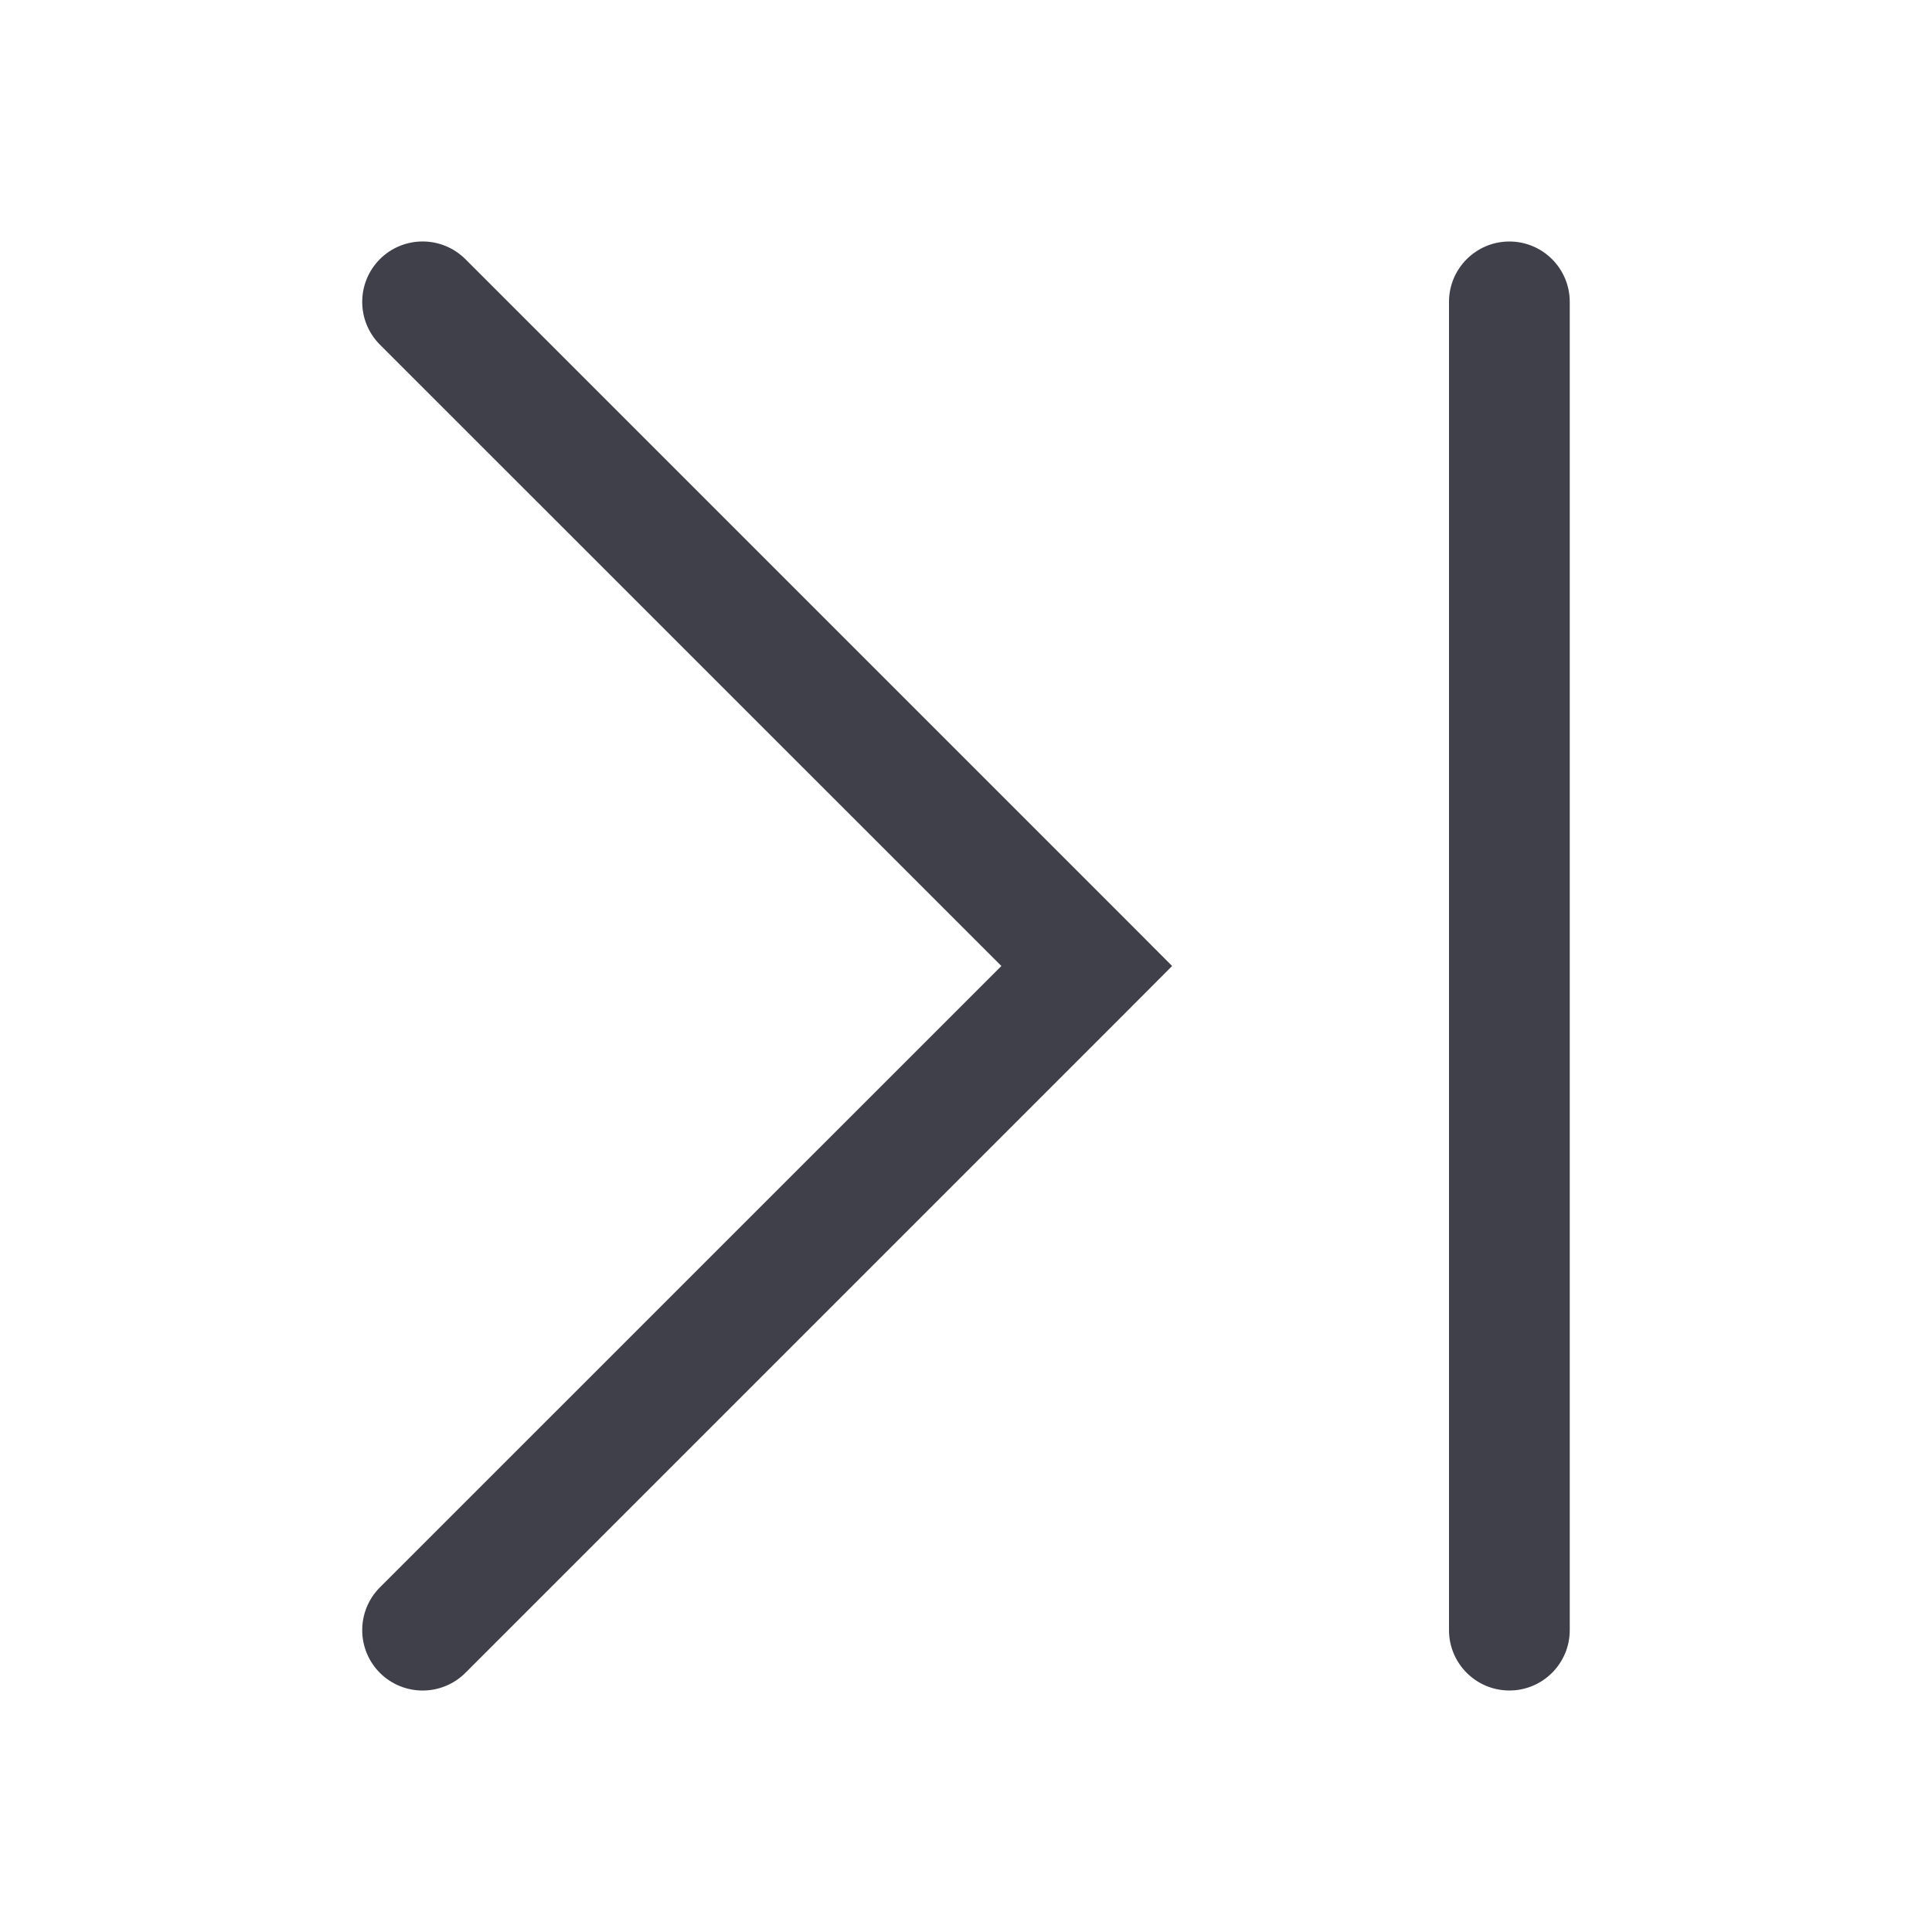 <svg width="16" height="16" viewBox="0 0 16 16" fill="none" xmlns="http://www.w3.org/2000/svg">
<path fill-rule="evenodd" clip-rule="evenodd" d="M12.5 14C12.776 14 13 13.776 13 13.5L13 2.5C13 2.224 12.776 2 12.5 2C12.224 2 12 2.224 12 2.5L12 13.5C12 13.776 12.224 14 12.5 14ZM3.146 13.146C2.951 13.342 2.951 13.658 3.146 13.854C3.342 14.049 3.658 14.049 3.854 13.854L9.354 8.354L9.707 8L9.354 7.646L3.854 2.146C3.658 1.951 3.342 1.951 3.146 2.146C2.951 2.342 2.951 2.658 3.146 2.854L8.293 8L3.146 13.146Z" fill="#40404B"/>
</svg>
